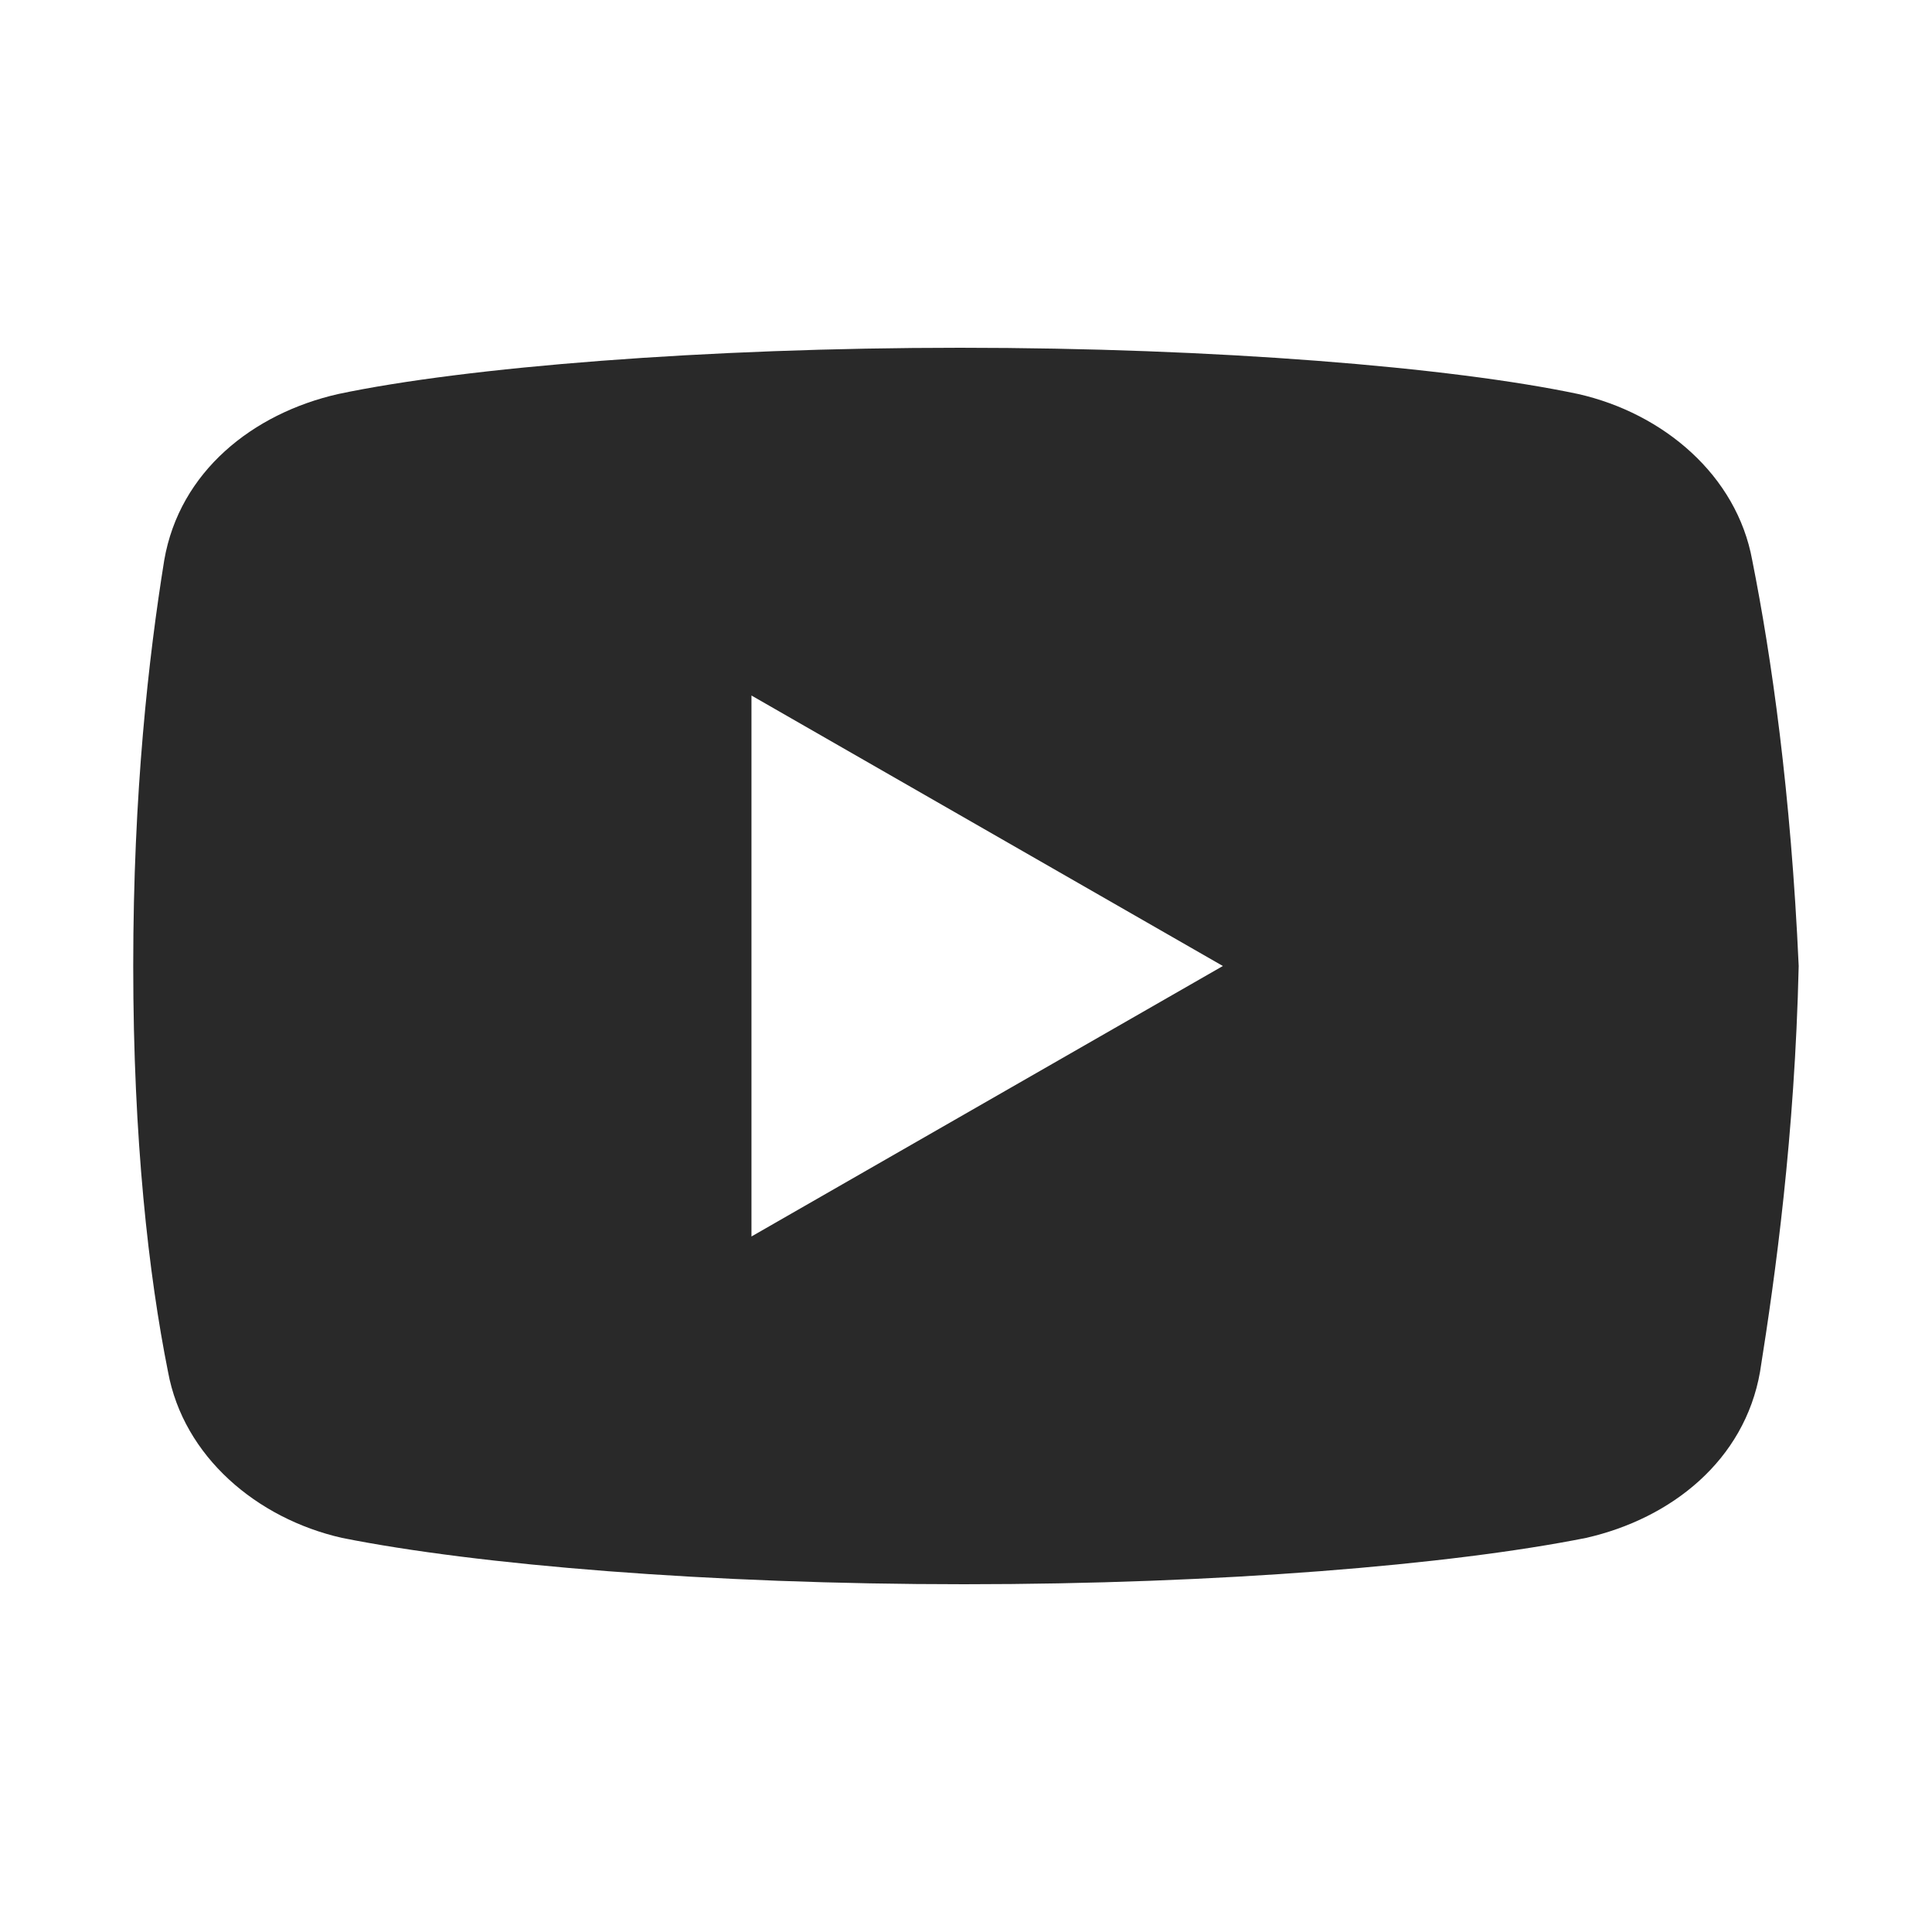 <svg width="24" height="24" viewBox="0 0 24 24" fill="none" xmlns="http://www.w3.org/2000/svg">
<path d="M21.767 6.96C21.575 5.904 20.664 5.135 19.607 4.895C18.024 4.56 15.095 4.32 11.927 4.32C8.76 4.32 5.784 4.56 4.2 4.895C3.144 5.135 2.231 5.855 2.04 6.96C1.847 8.16 1.655 9.84 1.655 12C1.655 14.16 1.847 15.84 2.087 17.04C2.28 18.095 3.191 18.864 4.247 19.104C5.927 19.44 8.807 19.68 11.975 19.68C15.144 19.68 18.024 19.44 19.704 19.104C20.76 18.864 21.671 18.144 21.864 17.04C22.055 15.84 22.295 14.111 22.344 12C22.247 9.84 22.006 8.16 21.767 6.96ZM9.335 15.36V8.64L15.191 12L9.335 15.36Z" fill="#292929"/>
</svg>
